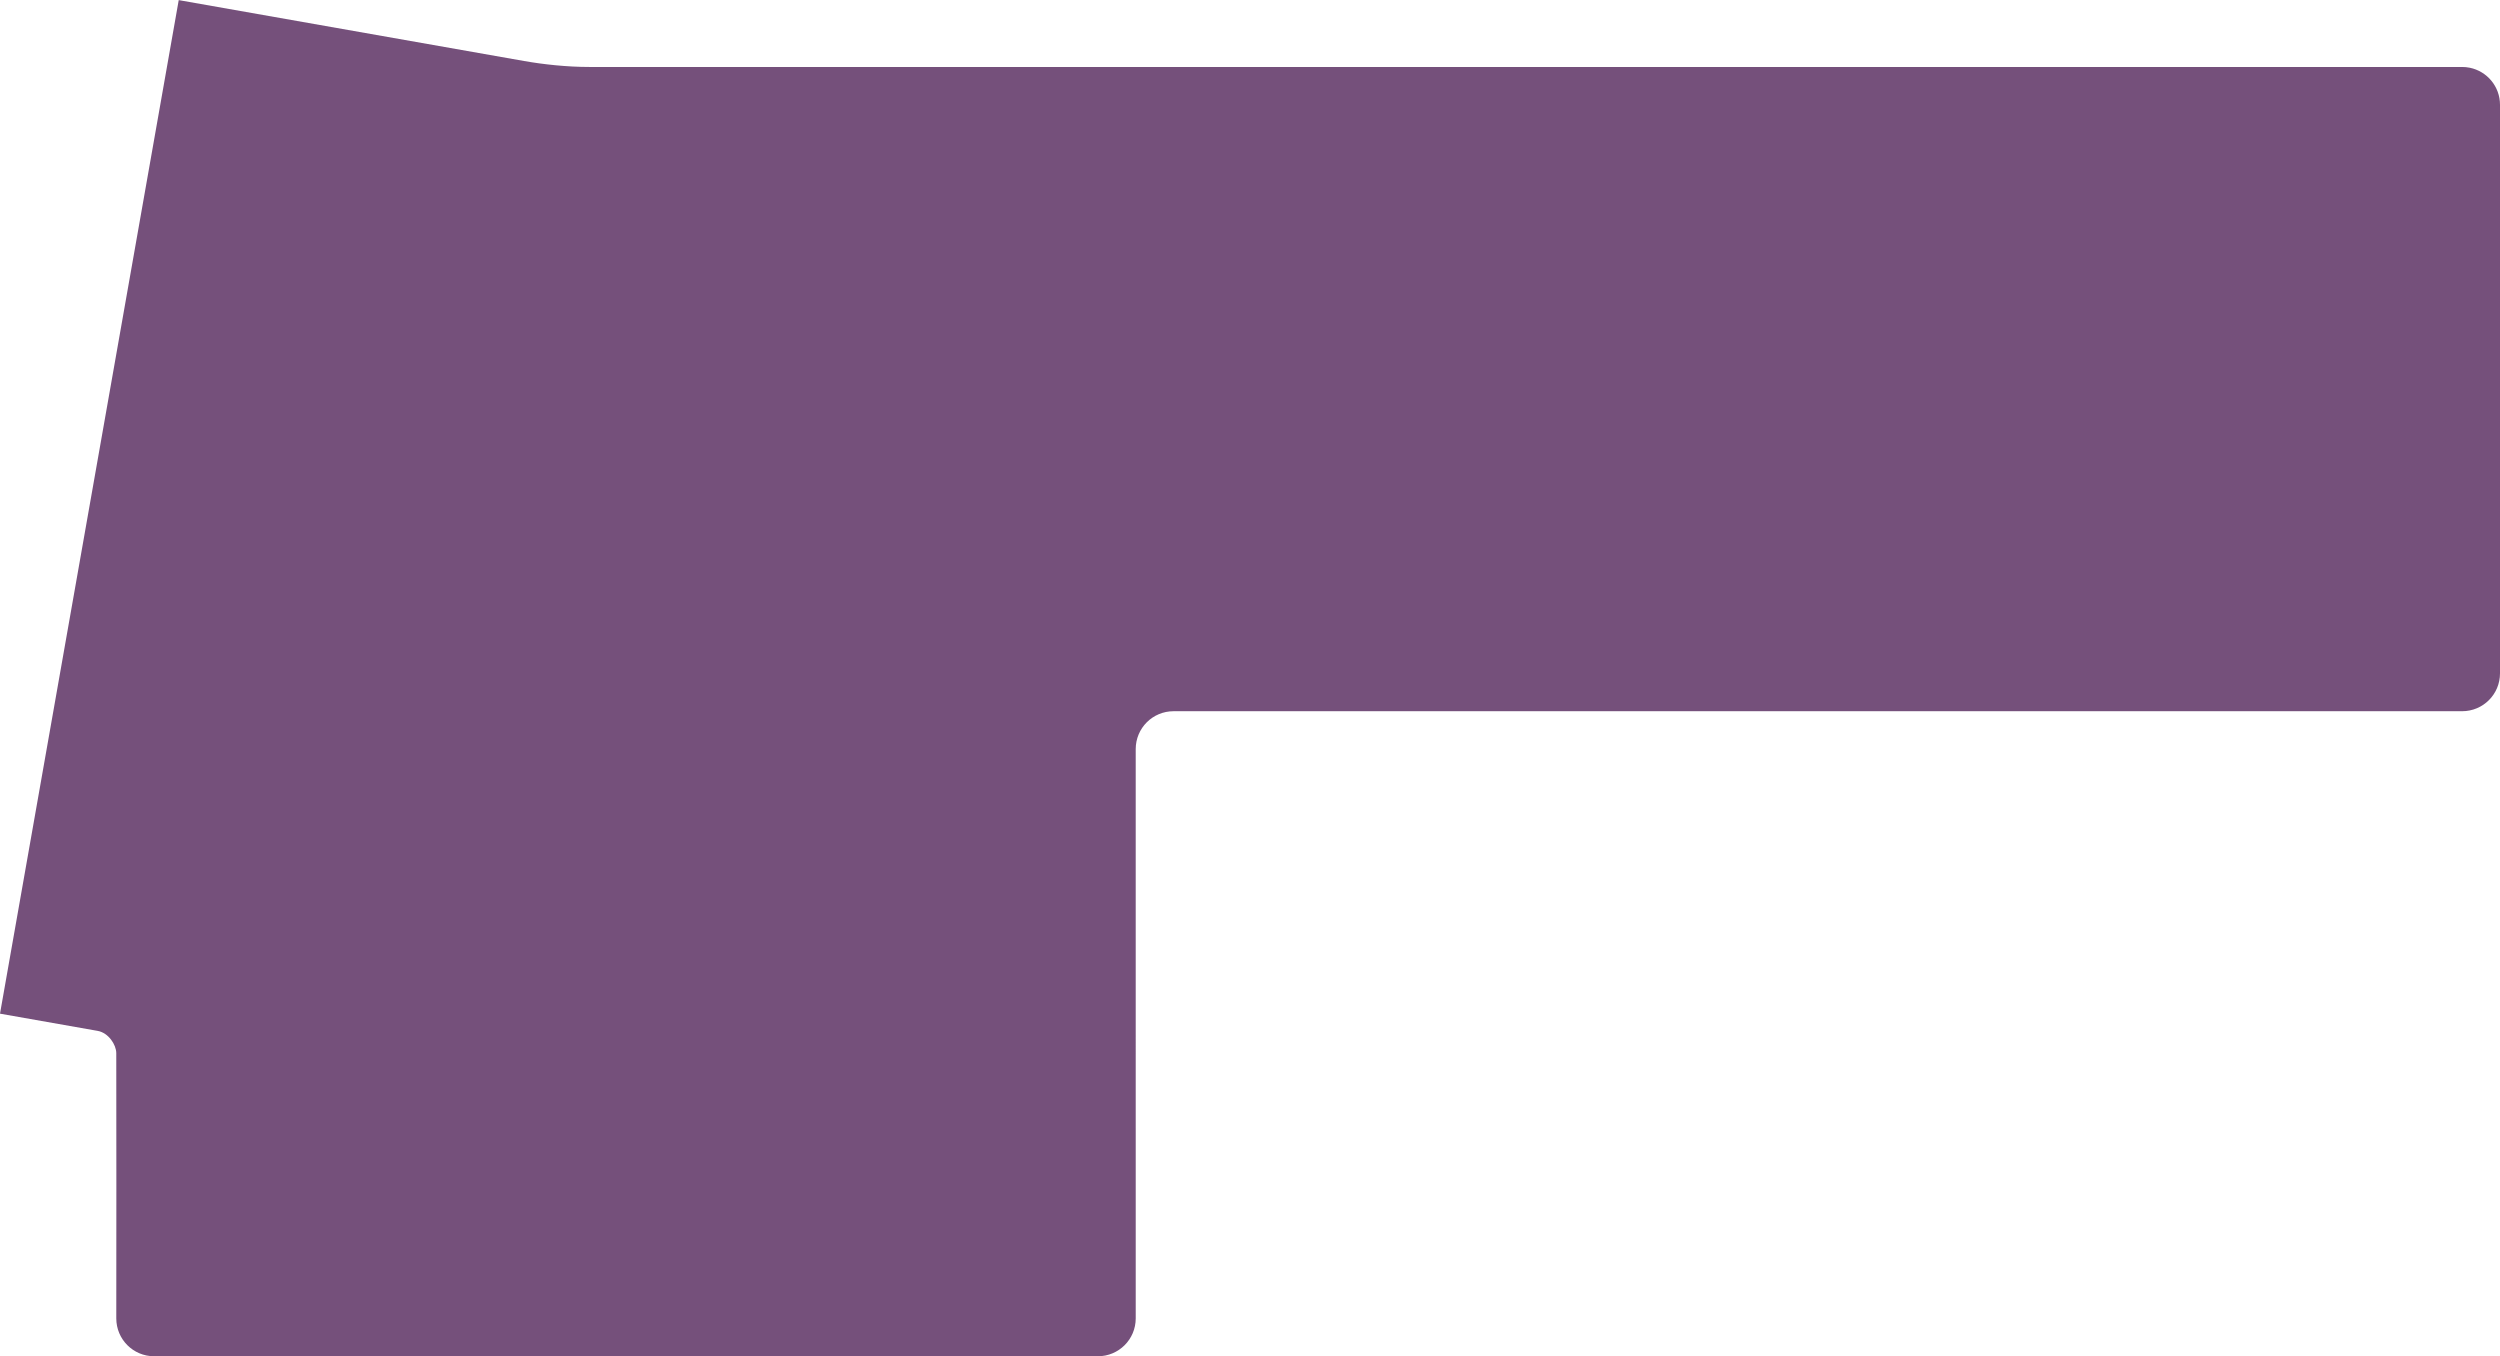 <?xml version="1.0" encoding="UTF-8" standalone="no"?>
<!-- Created with Fritzing (https://fritzing.org/) -->

<svg
   xmlns:dc="http://purl.org/dc/elements/1.1/"
   xmlns:cc="http://creativecommons.org/ns#"
   xmlns:rdf="http://www.w3.org/1999/02/22-rdf-syntax-ns#"
   xmlns:svg="http://www.w3.org/2000/svg"
   xmlns="http://www.w3.org/2000/svg"
   xmlns:sodipodi="http://sodipodi.sourceforge.net/DTD/sodipodi-0.dtd"
   xmlns:inkscape="http://www.inkscape.org/namespaces/inkscape"
   version="1.2"
   x="0in"
   y="0in"
   width="5.194in"
   height="2.818in"
   viewBox="0 0 373.995 202.878"
   id="svg1233"
   sodipodi:docname="kos_pcb.svg"
   inkscape:version="0.92.5 (2060ec1f9f, 2020-04-08)">
  <defs
     id="defs1237" />
  <sodipodi:namedview
     pagecolor="#ffffff"
     bordercolor="#666666"
     borderopacity="1"
     objecttolerance="10"
     gridtolerance="10"
     guidetolerance="10"
     inkscape:pageopacity="0"
     inkscape:pageshadow="2"
     inkscape:window-width="640"
     inkscape:window-height="480"
     id="namedview1235"
     showgrid="false"
     showguides="true"
     inkscape:guide-bbox="true"
     inkscape:object-paths="true"
     inkscape:snap-intersection-paths="true"
     inkscape:snap-smooth-nodes="true"
     inkscape:snap-center="true"
     inkscape:snap-object-midpoints="true"
     fit-margin-top="0"
     fit-margin-left="0"
     fit-margin-right="0"
     fit-margin-bottom="0"
     inkscape:zoom="1.4142136"
     inkscape:cx="158.04695"
     inkscape:cy="154.71998"
     inkscape:current-layer="svg1233">
    <sodipodi:guide
       position="351.246,97.384"
       orientation="0,1"
       id="guide4127"
       inkscape:locked="false" />
    <sodipodi:guide
       position="353.63,193.761"
       orientation="0,1"
       id="guide4129"
       inkscape:locked="false" />
    <sodipodi:guide
       position="374.072,123.718"
       orientation="1,0"
       id="guide4131"
       inkscape:locked="false" />
    <sodipodi:guide
       position="169.977,19.164"
       orientation="1,0"
       id="guide4133"
       inkscape:locked="false" />
    <sodipodi:guide
       position="146.227,0.885"
       orientation="0,1"
       id="guide4135"
       inkscape:locked="false" />
    <sodipodi:guide
       position="17.473,24.613"
       orientation="1,0"
       id="guide4137"
       inkscape:locked="false" />
    <sodipodi:guide
       position="68.497,119.971"
       orientation="1,0"
       id="guide4139"
       inkscape:locked="false" />
    <sodipodi:guide
       position="40.311,49.073"
       orientation="0,1"
       id="guide4147"
       inkscape:locked="false" />
    <sodipodi:guide
       position="-183.931,297.142"
       orientation="0,1"
       id="guide4159"
       inkscape:locked="false" />
    <sodipodi:guide
       position="-202.233,255.24"
       orientation="1,0"
       id="guide4161"
       inkscape:locked="false" />
    <sodipodi:guide
       position="28.561,165.765"
       orientation="1,0"
       id="guide4169"
       inkscape:locked="false" />
    <sodipodi:guide
       position="68.497,172.806"
       orientation="0,1"
       id="guide4171"
       inkscape:locked="false" />
    <sodipodi:guide
       position="28.561,18.842"
       orientation="0,1"
       id="guide4174"
       inkscape:locked="false" />
    <sodipodi:guide
       position="17.396,48.184"
       orientation="0,1"
       id="guide4179"
       inkscape:locked="false" />
  </sodipodi:namedview>
  <g
     id="board"
     style="fill:#75507b">
    <path
       sodipodi:nodetypes="ccssssccccsssccccc"
       inkscape:connector-curvature="0"
       id="rect4143"
       d="M 26.737,3.7499363e-4 3.7499363e-4,151.626 14.608,154.201 c 1.622,0.286 2.783,2.077 2.786,3.327 0.035,13.221 0.002,26.455 0.002,39.681 -8.7e-5,3.141 2.53,5.669 5.67,5.669 H 164.23 c 3.141,-1e-5 5.672,-2.528 5.672,-5.669 l -0.002,-85.16 c 0,-3.141 2.53,-5.669 5.67,-5.669 H 368.325 c 3.141,0 5.67,-2.53 5.67,-5.67 V 15.671 c 0,-2.748 -1.937,-5.028 -4.525,-5.555 -0.37,-0.075 -0.753,-0.114 -1.146,-0.114 H 88.151 c -3.318,0 -6.845,-0.38 -9.767,-0.895 z"
       style="opacity:1;fill:#75507b;fill-opacity:1;stroke:#c4a000;stroke-width:0.001;stroke-linecap:round;stroke-linejoin:round;stroke-miterlimit:4;stroke-dasharray:none;stroke-opacity:1;paint-order:markers stroke fill" />
  </g>
</svg>
